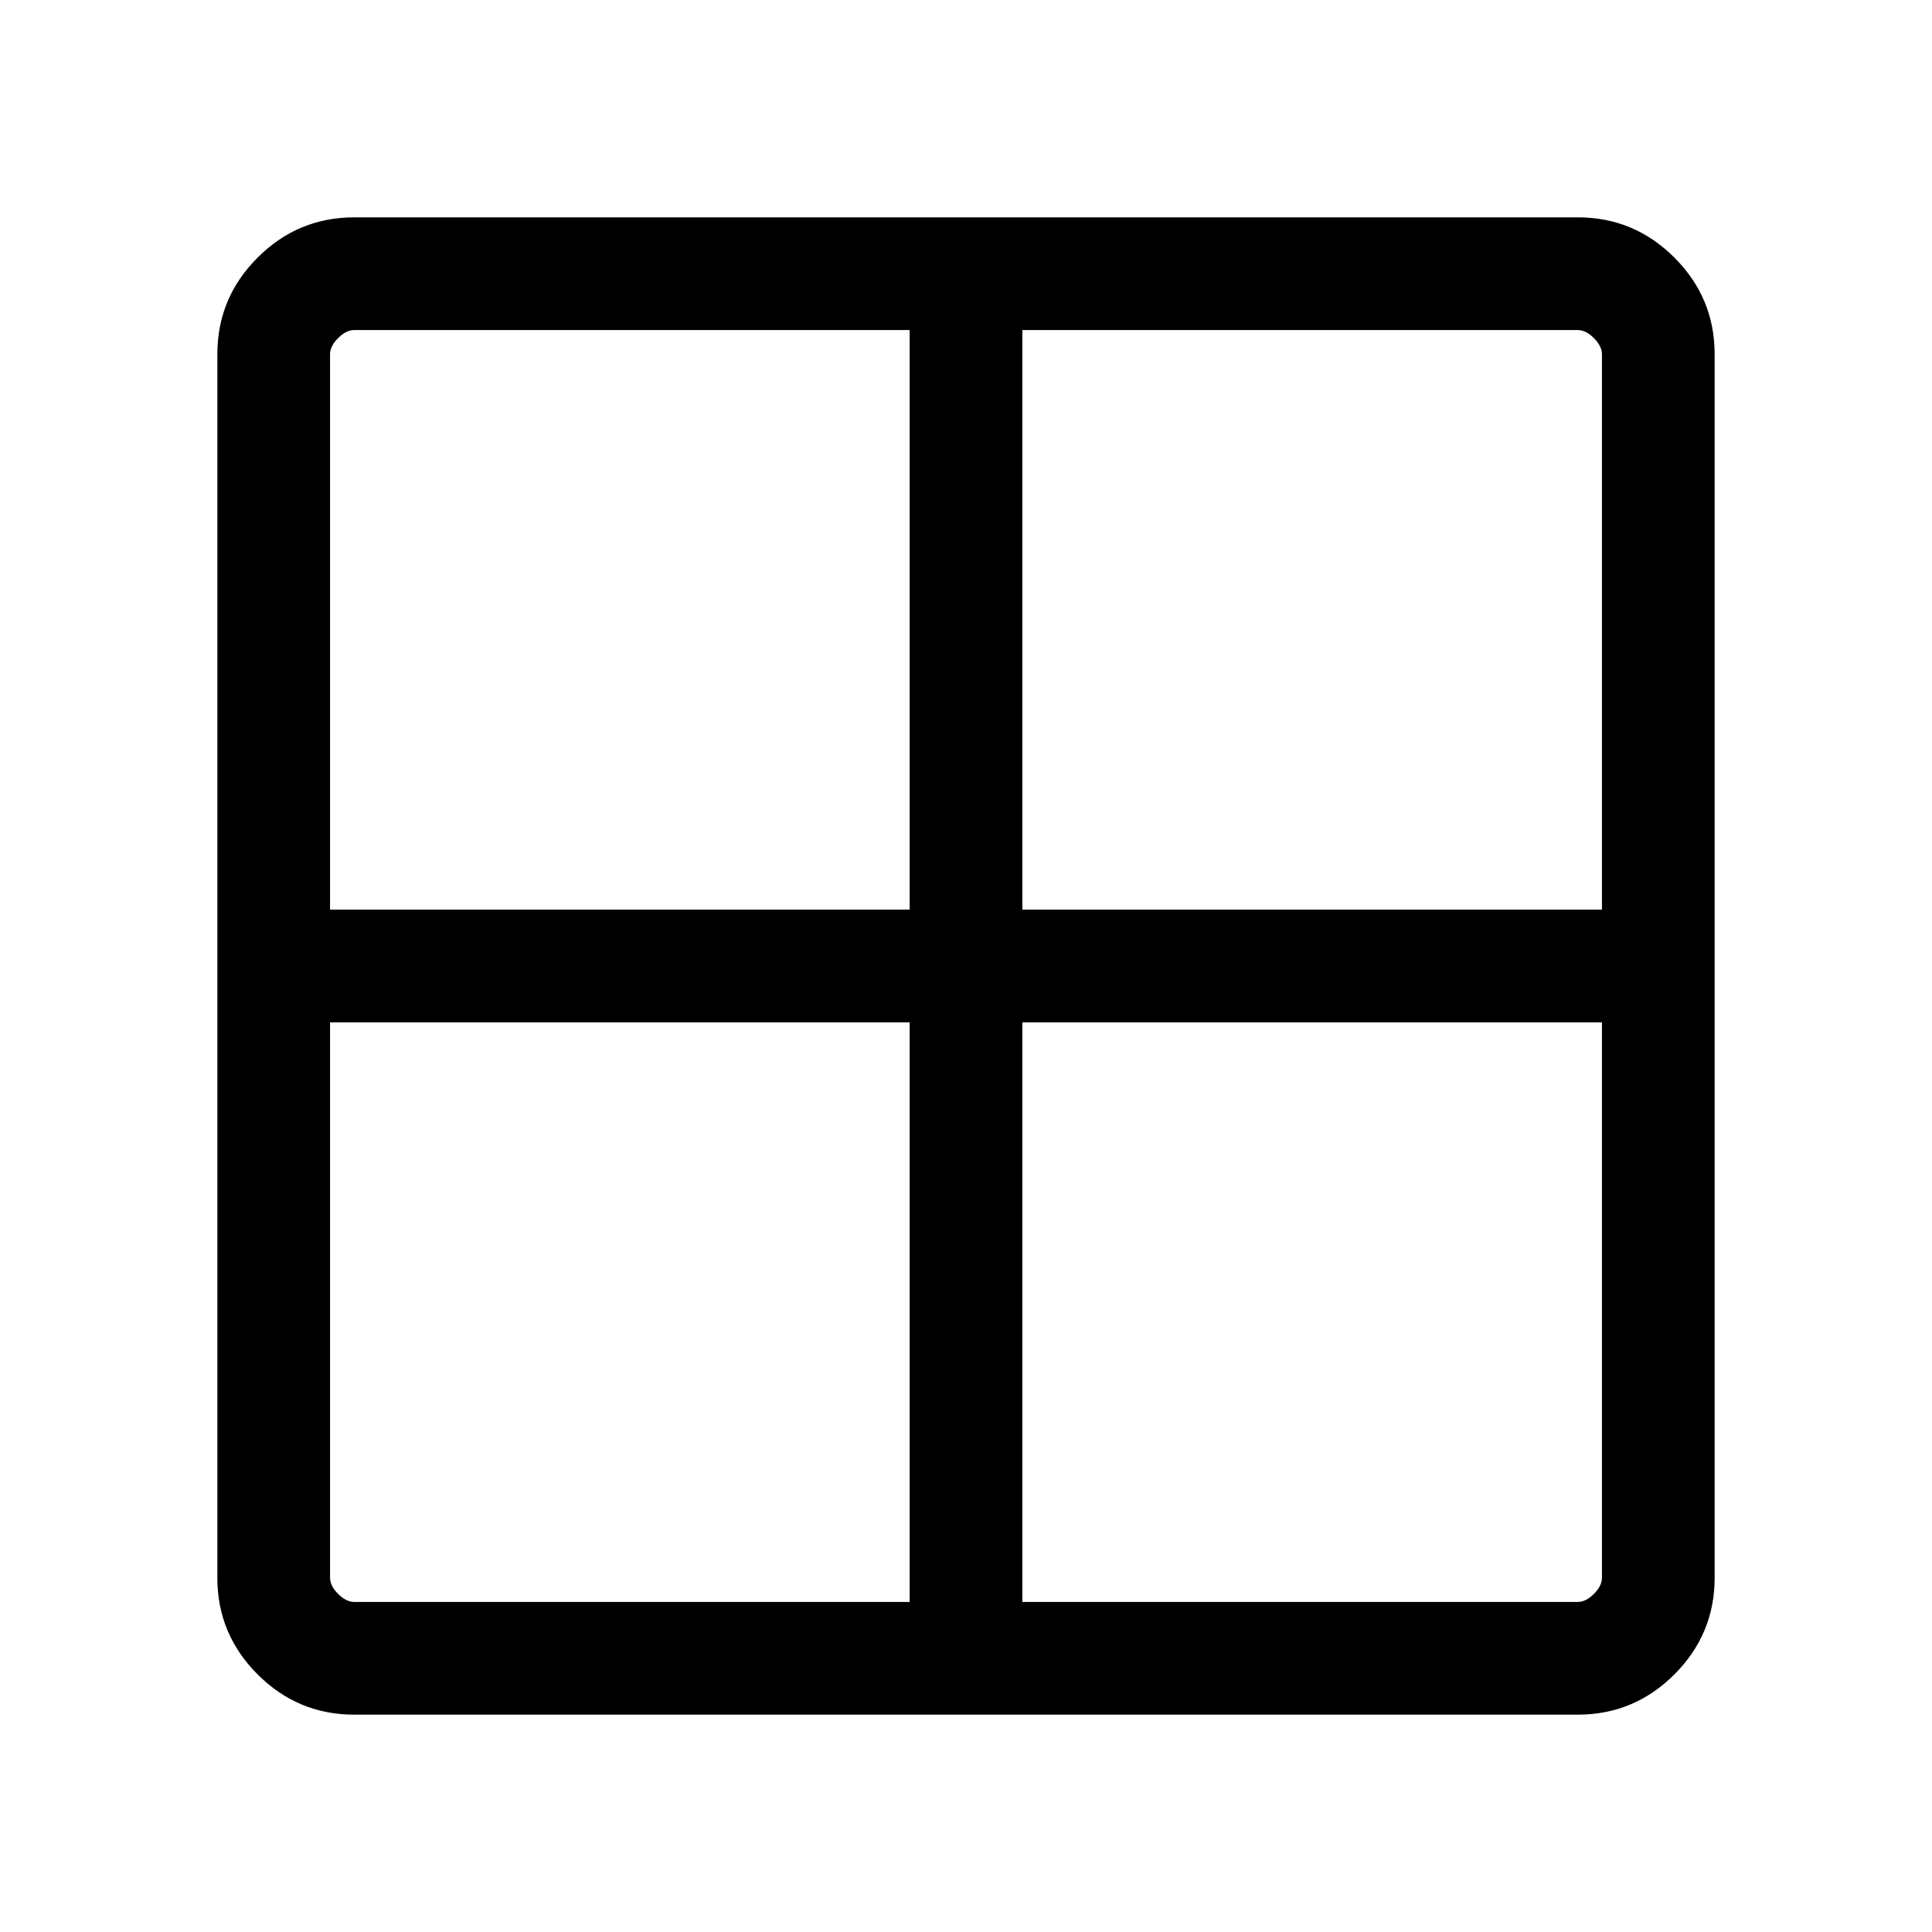 <svg xmlns="http://www.w3.org/2000/svg" height="24" width="24"><path d="M19.6 21.3H4.4q-.7 0-1.2-.5t-.5-1.2V4.4q0-.7.5-1.2t1.2-.5h15.2q.7 0 1.2.5t.5 1.2v15.2q0 .7-.5 1.2t-1.2.5Zm-8.3-10V4.1H4.4q-.1 0-.2.1t-.1.2v6.9Zm0 1.4H4.1v6.9q0 .1.1.2t.2.1h6.9Zm1.4 0v7.2h6.9q.1 0 .2-.1t.1-.2v-6.9Zm0-1.4h7.2V4.4q0-.1-.1-.2t-.2-.1h-6.9Z"/></svg>